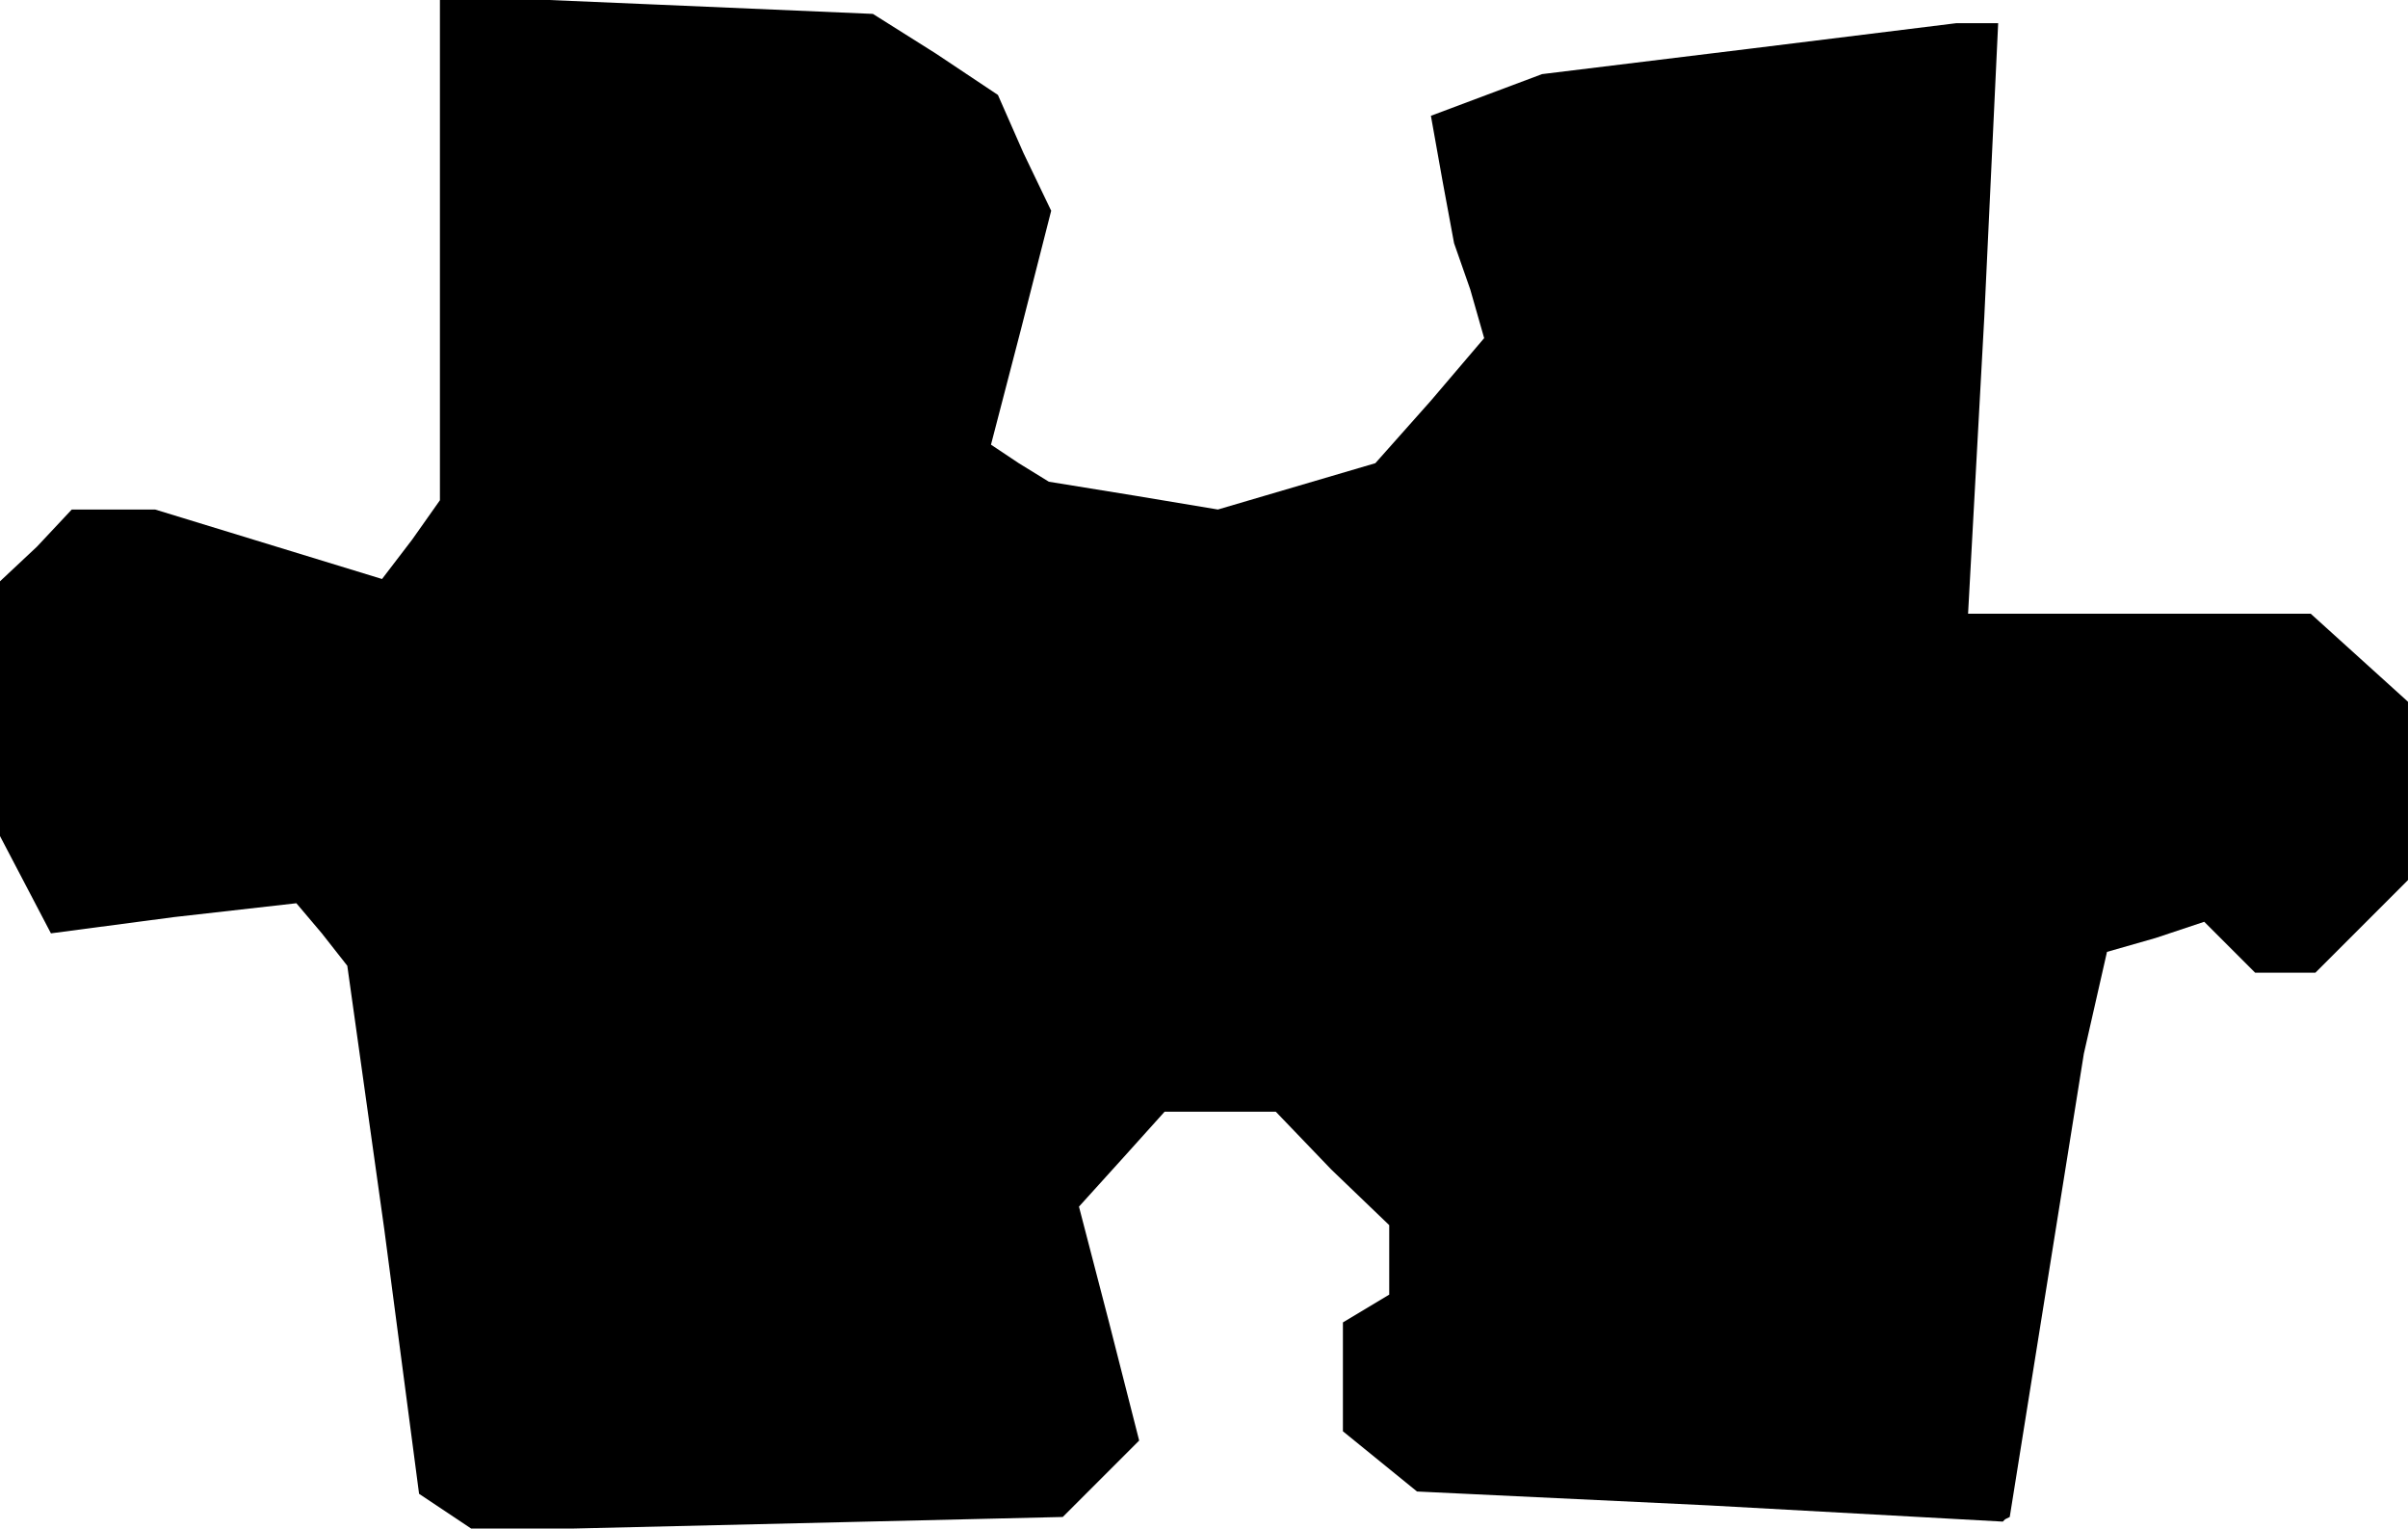 <?xml version="1.0" standalone="no"?>
<!DOCTYPE svg PUBLIC "-//W3C//DTD SVG 20010904//EN"
 "http://www.w3.org/TR/2001/REC-SVG-20010904/DTD/svg10.dtd">
<svg version="1.0" xmlns="http://www.w3.org/2000/svg"
 width="104pt" height="66pt" viewBox="0 0 104 66"
 preserveAspectRatio="xMidYMid meet">
<g transform="translate(0,66) scale(0.1,-0.1)"
fill="#000000" stroke="none">
<path d="M190 553 l0 -109 -12 -17 -13 -17 -49 15 -49 15 -18 0 -18 0 -15 -16
-16 -15 0 -55 0 -55 11 -21 11 -21 53 7 53 6 11 -13 11 -14 16 -114 15 -114
12 -8 12 -8 127 3 127 3 17 17 16 16 -13 51 -13 50 19 21 18 20 24 0 24 0 24
-25 25 -24 0 -15 0 -15 -10 -6 -10 -6 0 -23 0 -24 16 -13 16 -13 126 -6 127
-7 1 1 2 1 16 100 16 100 5 22 5 22 21 6 21 7 11 -11 11 -11 13 0 13 0 20 20
20 20 0 38 0 39 -21 19 -21 19 -74 0 -74 0 7 128 6 127 -9 0 -9 0 -89 -11 -90
-11 -24 -9 -24 -9 5 -28 5 -27 7 -20 6 -21 -23 -27 -24 -27 -34 -10 -34 -10
-36 6 -37 6 -13 8 -12 8 13 50 13 51 -12 25 -11 25 -27 18 -27 17 -93 4 -94 4
0 -109z"/>
</g>
</svg>
